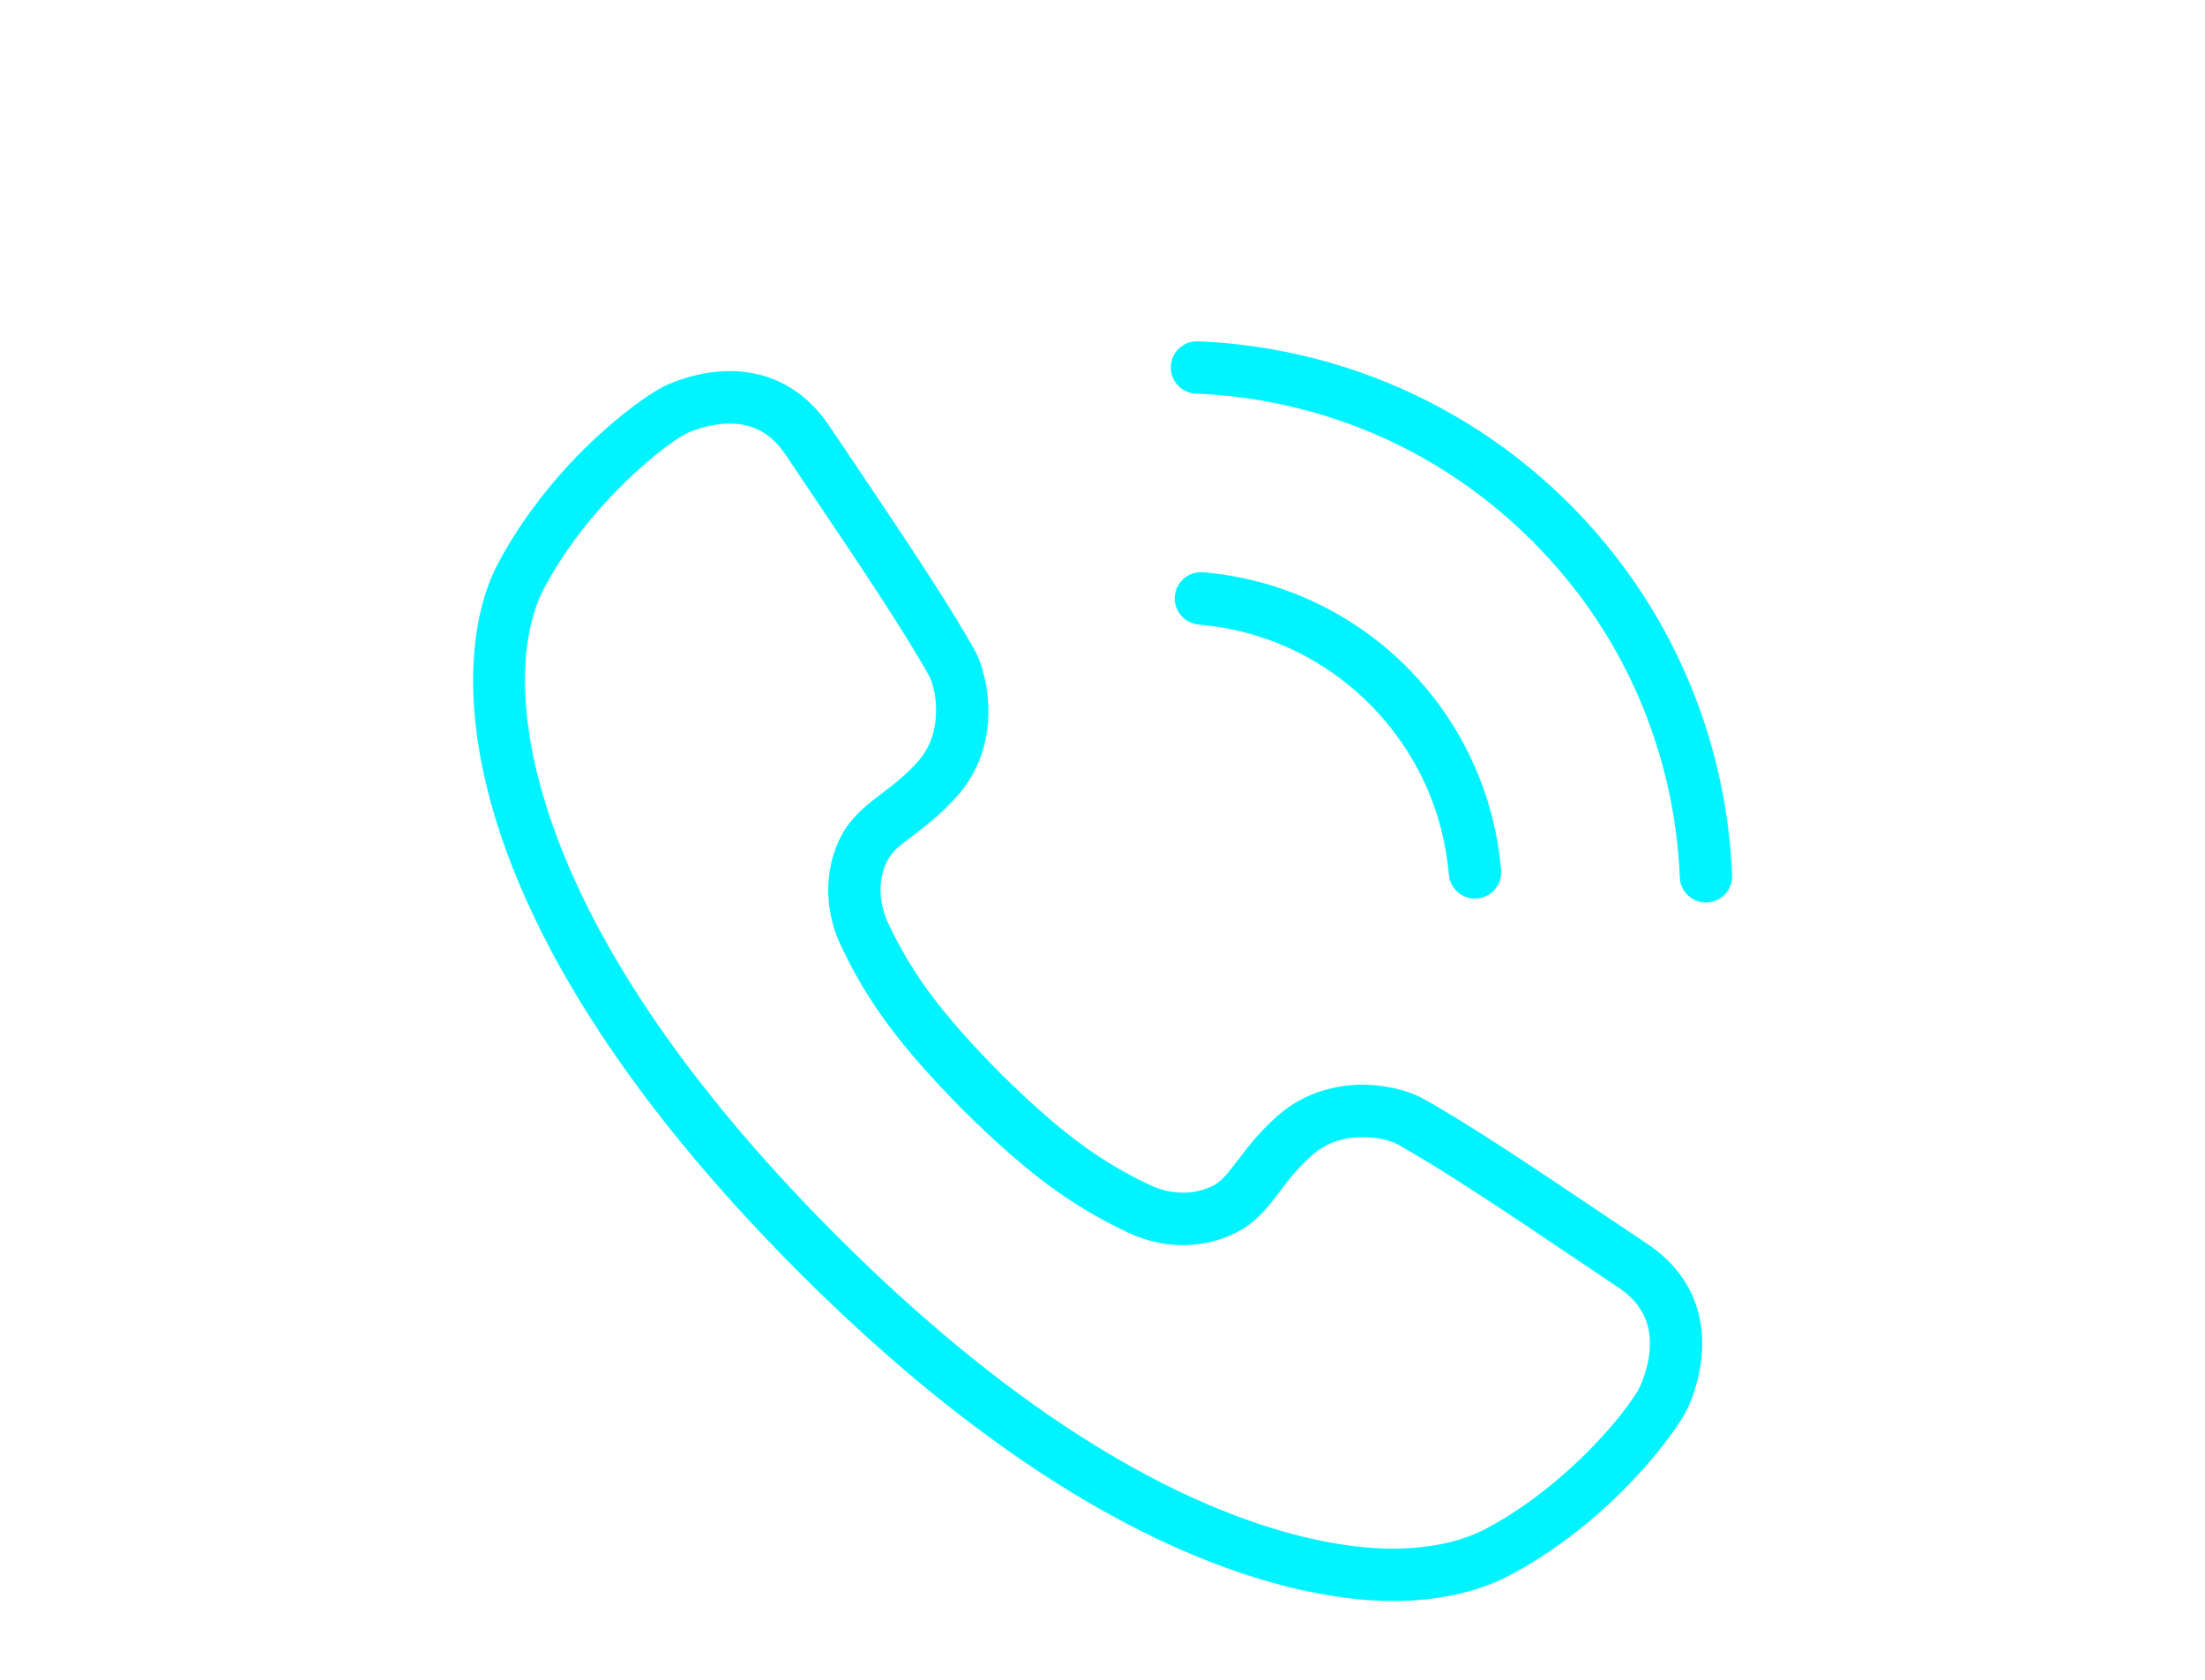 <?xml version="1.0" encoding="UTF-8"?>
<!DOCTYPE svg PUBLIC "-//W3C//DTD SVG 1.1//EN" "http://www.w3.org/Graphics/SVG/1.1/DTD/svg11.dtd">
<!-- Creator: CorelDRAW 2018 (64-Bit) -->
<svg xmlns="http://www.w3.org/2000/svg" xml:space="preserve" width="42px" height="32px" version="1.1" style="shape-rendering:geometricPrecision; text-rendering:geometricPrecision; image-rendering:optimizeQuality; fill-rule:evenodd; clip-rule:evenodd"
viewBox="0 0 58.454 44.536"
 xmlns:xlink="http://www.w3.org/1999/xlink">
 <defs>
  <style type="text/css">
   <![CDATA[
    .fil0 {fill:none}
    .fil1 {fill:#00F4FF;fill-rule:nonzero}
   ]]>
  </style>
 </defs>
 <g id="Layer_x0020_1">
  <g id="_1612302427520">
   <rect class="fil0" width="58.454" height="44.536"/>
   <g>
    <path class="fil1" d="M31.704 10.436c-0.383,-0.015 -0.681,-0.338 -0.666,-0.721 0.015,-0.382 0.338,-0.681 0.72,-0.666 1.823,0.074 3.635,0.484 5.334,1.228 1.641,0.719 3.176,1.747 4.513,3.084 1.337,1.337 2.366,2.872 3.085,4.513 0.744,1.699 1.154,3.511 1.227,5.334 0.015,0.383 -0.283,0.705 -0.666,0.72 -0.382,0.015 -0.705,-0.283 -0.72,-0.665 -0.067,-1.651 -0.438,-3.293 -1.113,-4.834 -0.648,-1.479 -1.581,-2.868 -2.797,-4.084 -1.216,-1.216 -2.605,-2.148 -4.083,-2.796 -1.541,-0.675 -3.183,-1.047 -4.834,-1.113z"/>
    <path class="fil1" d="M39.794 23.072c0.032,0.382 -0.253,0.718 -0.636,0.75 -0.382,0.032 -0.718,-0.253 -0.75,-0.636 -0.071,-0.842 -0.289,-1.673 -0.651,-2.452 -0.347,-0.746 -0.832,-1.449 -1.453,-2.071 -0.622,-0.622 -1.325,-1.107 -2.072,-1.454 -0.778,-0.362 -1.61,-0.579 -2.452,-0.65 -0.382,-0.032 -0.667,-0.368 -0.635,-0.751 0.031,-0.382 0.367,-0.667 0.75,-0.636 0.999,0.085 1.989,0.344 2.919,0.776 0.898,0.418 1.738,0.995 2.474,1.731 0.735,0.736 1.312,1.576 1.73,2.474 0.432,0.929 0.691,1.919 0.776,2.919z"/>
    <path class="fil1" d="M25.529 29.43c-0.827,-0.841 -1.453,-1.547 -1.964,-2.233 -0.519,-0.696 -0.914,-1.364 -1.271,-2.12 -0.258,-0.546 -0.35,-1.082 -0.337,-1.564 0.017,-0.621 0.209,-1.161 0.446,-1.528 0.137,-0.211 0.297,-0.384 0.474,-0.544 0.172,-0.155 0.328,-0.274 0.492,-0.398 0.155,-0.118 0.321,-0.243 0.475,-0.375 0.16,-0.137 0.326,-0.294 0.492,-0.479 0.284,-0.32 0.417,-0.696 0.46,-1.054 0.066,-0.54 -0.054,-1.014 -0.172,-1.227 -0.675,-1.208 -1.84,-2.939 -3.074,-4.773l-0.719 -1.072c-0.191,-0.285 -0.412,-0.497 -0.659,-0.634 -0.241,-0.132 -0.518,-0.2 -0.831,-0.2 -0.187,0 -0.368,0.025 -0.532,0.061 -0.225,0.047 -0.422,0.119 -0.571,0.184 -0.295,0.127 -1.161,0.748 -2.1,1.752 -0.616,0.66 -1.243,1.471 -1.724,2.39 -0.674,1.287 -0.865,3.879 0.738,7.529 1.191,2.706 3.364,5.954 7.039,9.629 2.959,2.959 5.583,4.876 7.796,6.11 3.377,1.882 5.774,2.176 6.934,2.176 0.488,-0.003 0.944,-0.048 1.355,-0.136 0.403,-0.086 0.766,-0.211 1.074,-0.372 0.918,-0.48 1.729,-1.107 2.389,-1.723 1.005,-0.939 1.626,-1.805 1.751,-2.098 0.141,-0.328 0.344,-0.95 0.198,-1.55 -0.088,-0.361 -0.315,-0.731 -0.786,-1.047l-1.062 -0.713c-0.915,-0.616 -1.806,-1.215 -2.638,-1.756 -0.811,-0.528 -1.545,-0.987 -2.144,-1.321 -0.089,-0.048 -0.223,-0.1 -0.395,-0.138 -0.149,-0.034 -0.33,-0.056 -0.538,-0.056 -0.192,0 -0.424,0.021 -0.656,0.092 -0.225,0.069 -0.465,0.189 -0.689,0.388 -0.378,0.333 -0.626,0.658 -0.843,0.944l-0.014 0.022c-0.125,0.164 -0.241,0.319 -0.398,0.493 -0.161,0.176 -0.334,0.335 -0.541,0.471l-0.006 0.002c-0.087,0.056 -0.287,0.174 -0.56,0.27 -0.277,0.097 -0.637,0.181 -1.057,0.181 -0.246,0 -0.497,-0.03 -0.749,-0.088 -0.244,-0.056 -0.486,-0.14 -0.723,-0.253 -0.757,-0.359 -1.425,-0.753 -2.121,-1.271 -0.685,-0.511 -1.39,-1.136 -2.23,-1.962l-0.009 -0.009zm-0.85 -3.059c0.467,0.626 1.052,1.286 1.836,2.082 0.795,0.782 1.453,1.367 2.079,1.833 0.617,0.459 1.211,0.81 1.887,1.131 0.145,0.068 0.294,0.12 0.444,0.155 0.139,0.033 0.285,0.049 0.436,0.049 0.245,0 0.446,-0.046 0.595,-0.098 0.144,-0.051 0.233,-0.101 0.272,-0.126 0.099,-0.065 0.186,-0.146 0.269,-0.238 0.086,-0.095 0.198,-0.243 0.317,-0.4l0.007 -0.005c0.26,-0.344 0.556,-0.735 1.037,-1.161 0.384,-0.344 0.806,-0.554 1.209,-0.677 0.396,-0.121 0.764,-0.158 1.058,-0.158 0.298,0 0.584,0.038 0.837,0.094 0.322,0.072 0.59,0.178 0.772,0.28 0.634,0.355 1.393,0.829 2.224,1.37 0.813,0.529 1.721,1.14 2.654,1.767l1.062 0.713c0.803,0.539 1.199,1.207 1.362,1.873 0.241,0.989 -0.058,1.93 -0.268,2.42 -0.169,0.396 -0.926,1.49 -2.083,2.57 -0.734,0.685 -1.645,1.387 -2.693,1.936 -0.427,0.223 -0.908,0.391 -1.428,0.502 -0.513,0.11 -1.066,0.166 -1.643,0.166 -1.299,-0.002 -3.96,-0.32 -7.607,-2.353 -2.322,-1.294 -5.056,-3.287 -8.107,-6.338 -3.809,-3.808 -6.074,-7.205 -7.326,-10.054 -1.804,-4.107 -1.518,-7.157 -0.696,-8.73 0.55,-1.05 1.252,-1.961 1.936,-2.694 1.082,-1.157 2.175,-1.912 2.571,-2.081 0.213,-0.091 0.495,-0.194 0.818,-0.265 0.254,-0.059 0.535,-0.096 0.831,-0.096 0.548,0 1.049,0.125 1.499,0.374 0.442,0.245 0.825,0.606 1.143,1.079l0.722 1.072c1.247,1.858 2.427,3.612 3.131,4.871 0.218,0.393 0.445,1.209 0.341,2.064 -0.074,0.606 -0.305,1.248 -0.803,1.809 -0.223,0.25 -0.431,0.447 -0.627,0.615 -0.203,0.173 -0.378,0.306 -0.541,0.43 -0.157,0.118 -0.302,0.228 -0.4,0.316 -0.091,0.082 -0.171,0.169 -0.235,0.267 -0.12,0.188 -0.219,0.472 -0.228,0.81 -0.007,0.285 0.049,0.607 0.206,0.939 0.32,0.676 0.671,1.271 1.13,1.887z"/>
   </g>
  </g>
 </g>
</svg>
